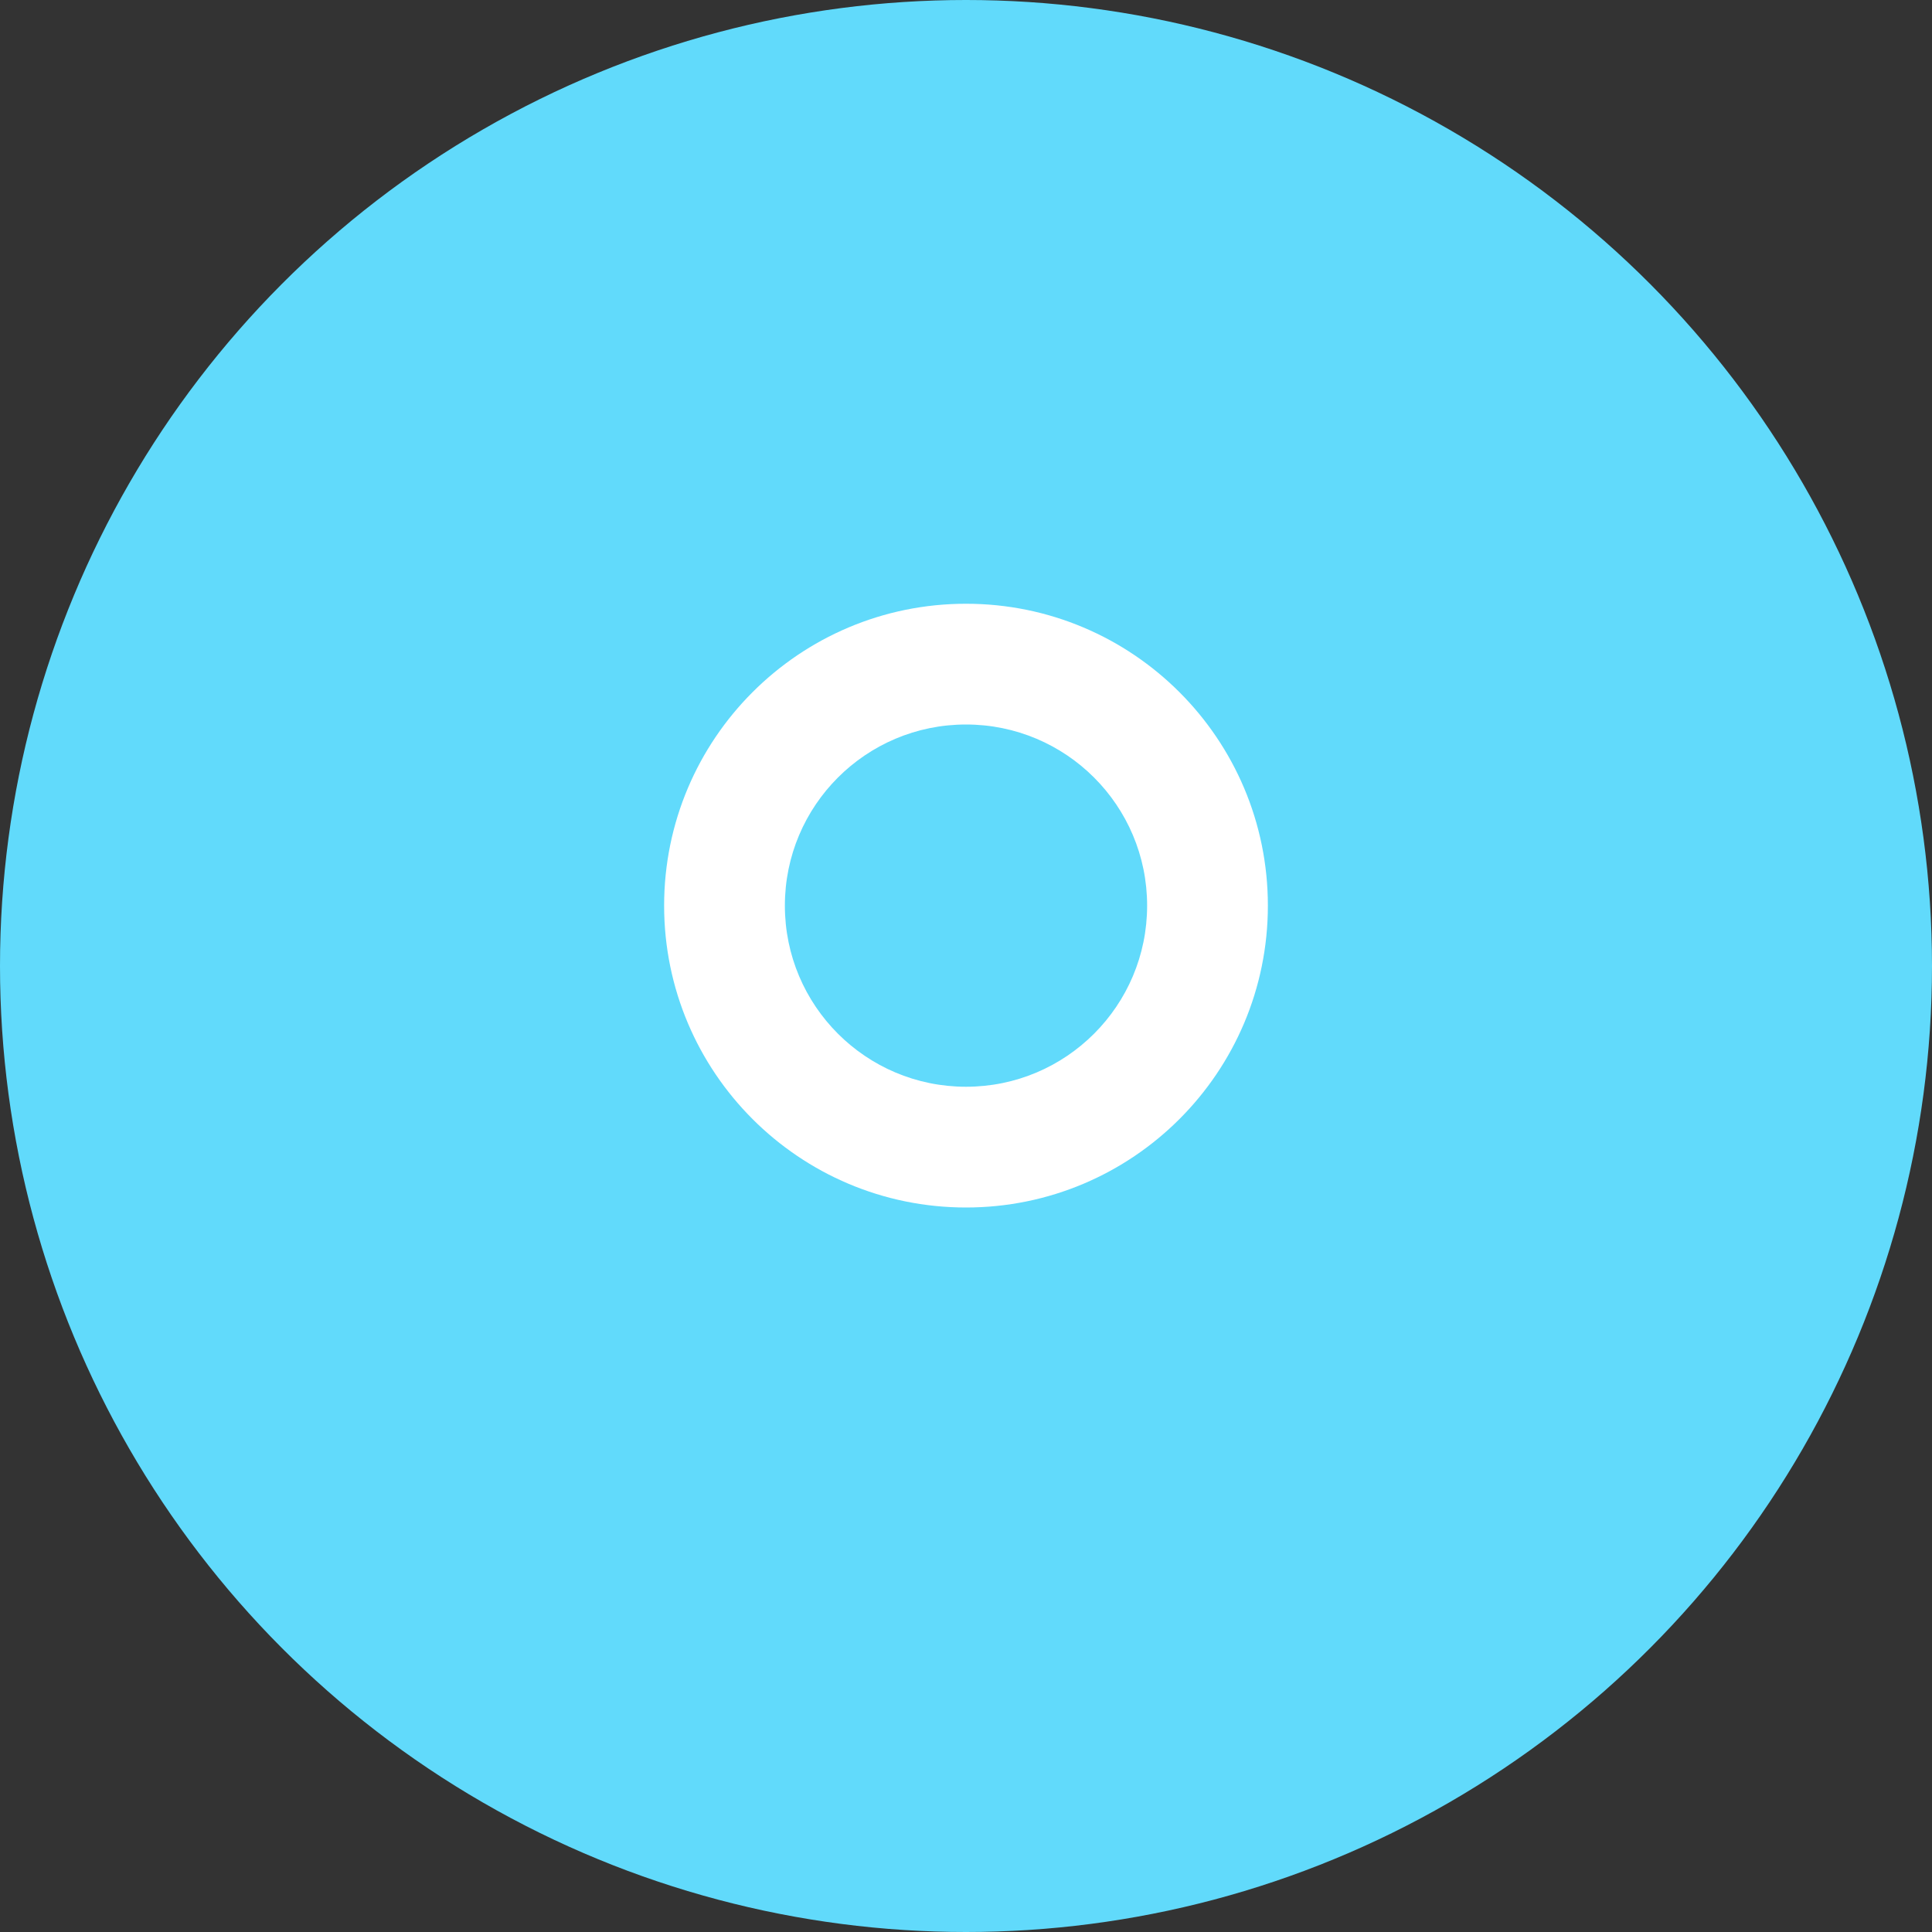 <?xml version="1.0" encoding="UTF-8"?>
<svg width="32px" height="32px" viewBox="0 0 32 32" version="1.1" xmlns="http://www.w3.org/2000/svg">
    <rect x="0" y="0" width="32" height="32" fill="#333333" stroke="none"/>
    <title>Panda CSS + React</title>
    <g stroke="none" stroke-width="1" fill="none" fill-rule="evenodd">
        <circle fill="#61DAFB" cx="16" cy="16" r="16"></circle>
        <path d="M16,10 C18.761,10 21,12.239 21,15 C21,17.761 18.761,20 16,20 C13.239,20 11,17.761 11,15 C11,12.239 13.239,10 16,10 Z M16,12 C14.343,12 13,13.343 13,15 C13,16.657 14.343,18 16,18 C17.657,18 19,16.657 19,15 C19,13.343 17.657,12 16,12 Z" fill="#FFFFFF" fill-rule="nonzero"></path>
    </g>
</svg>